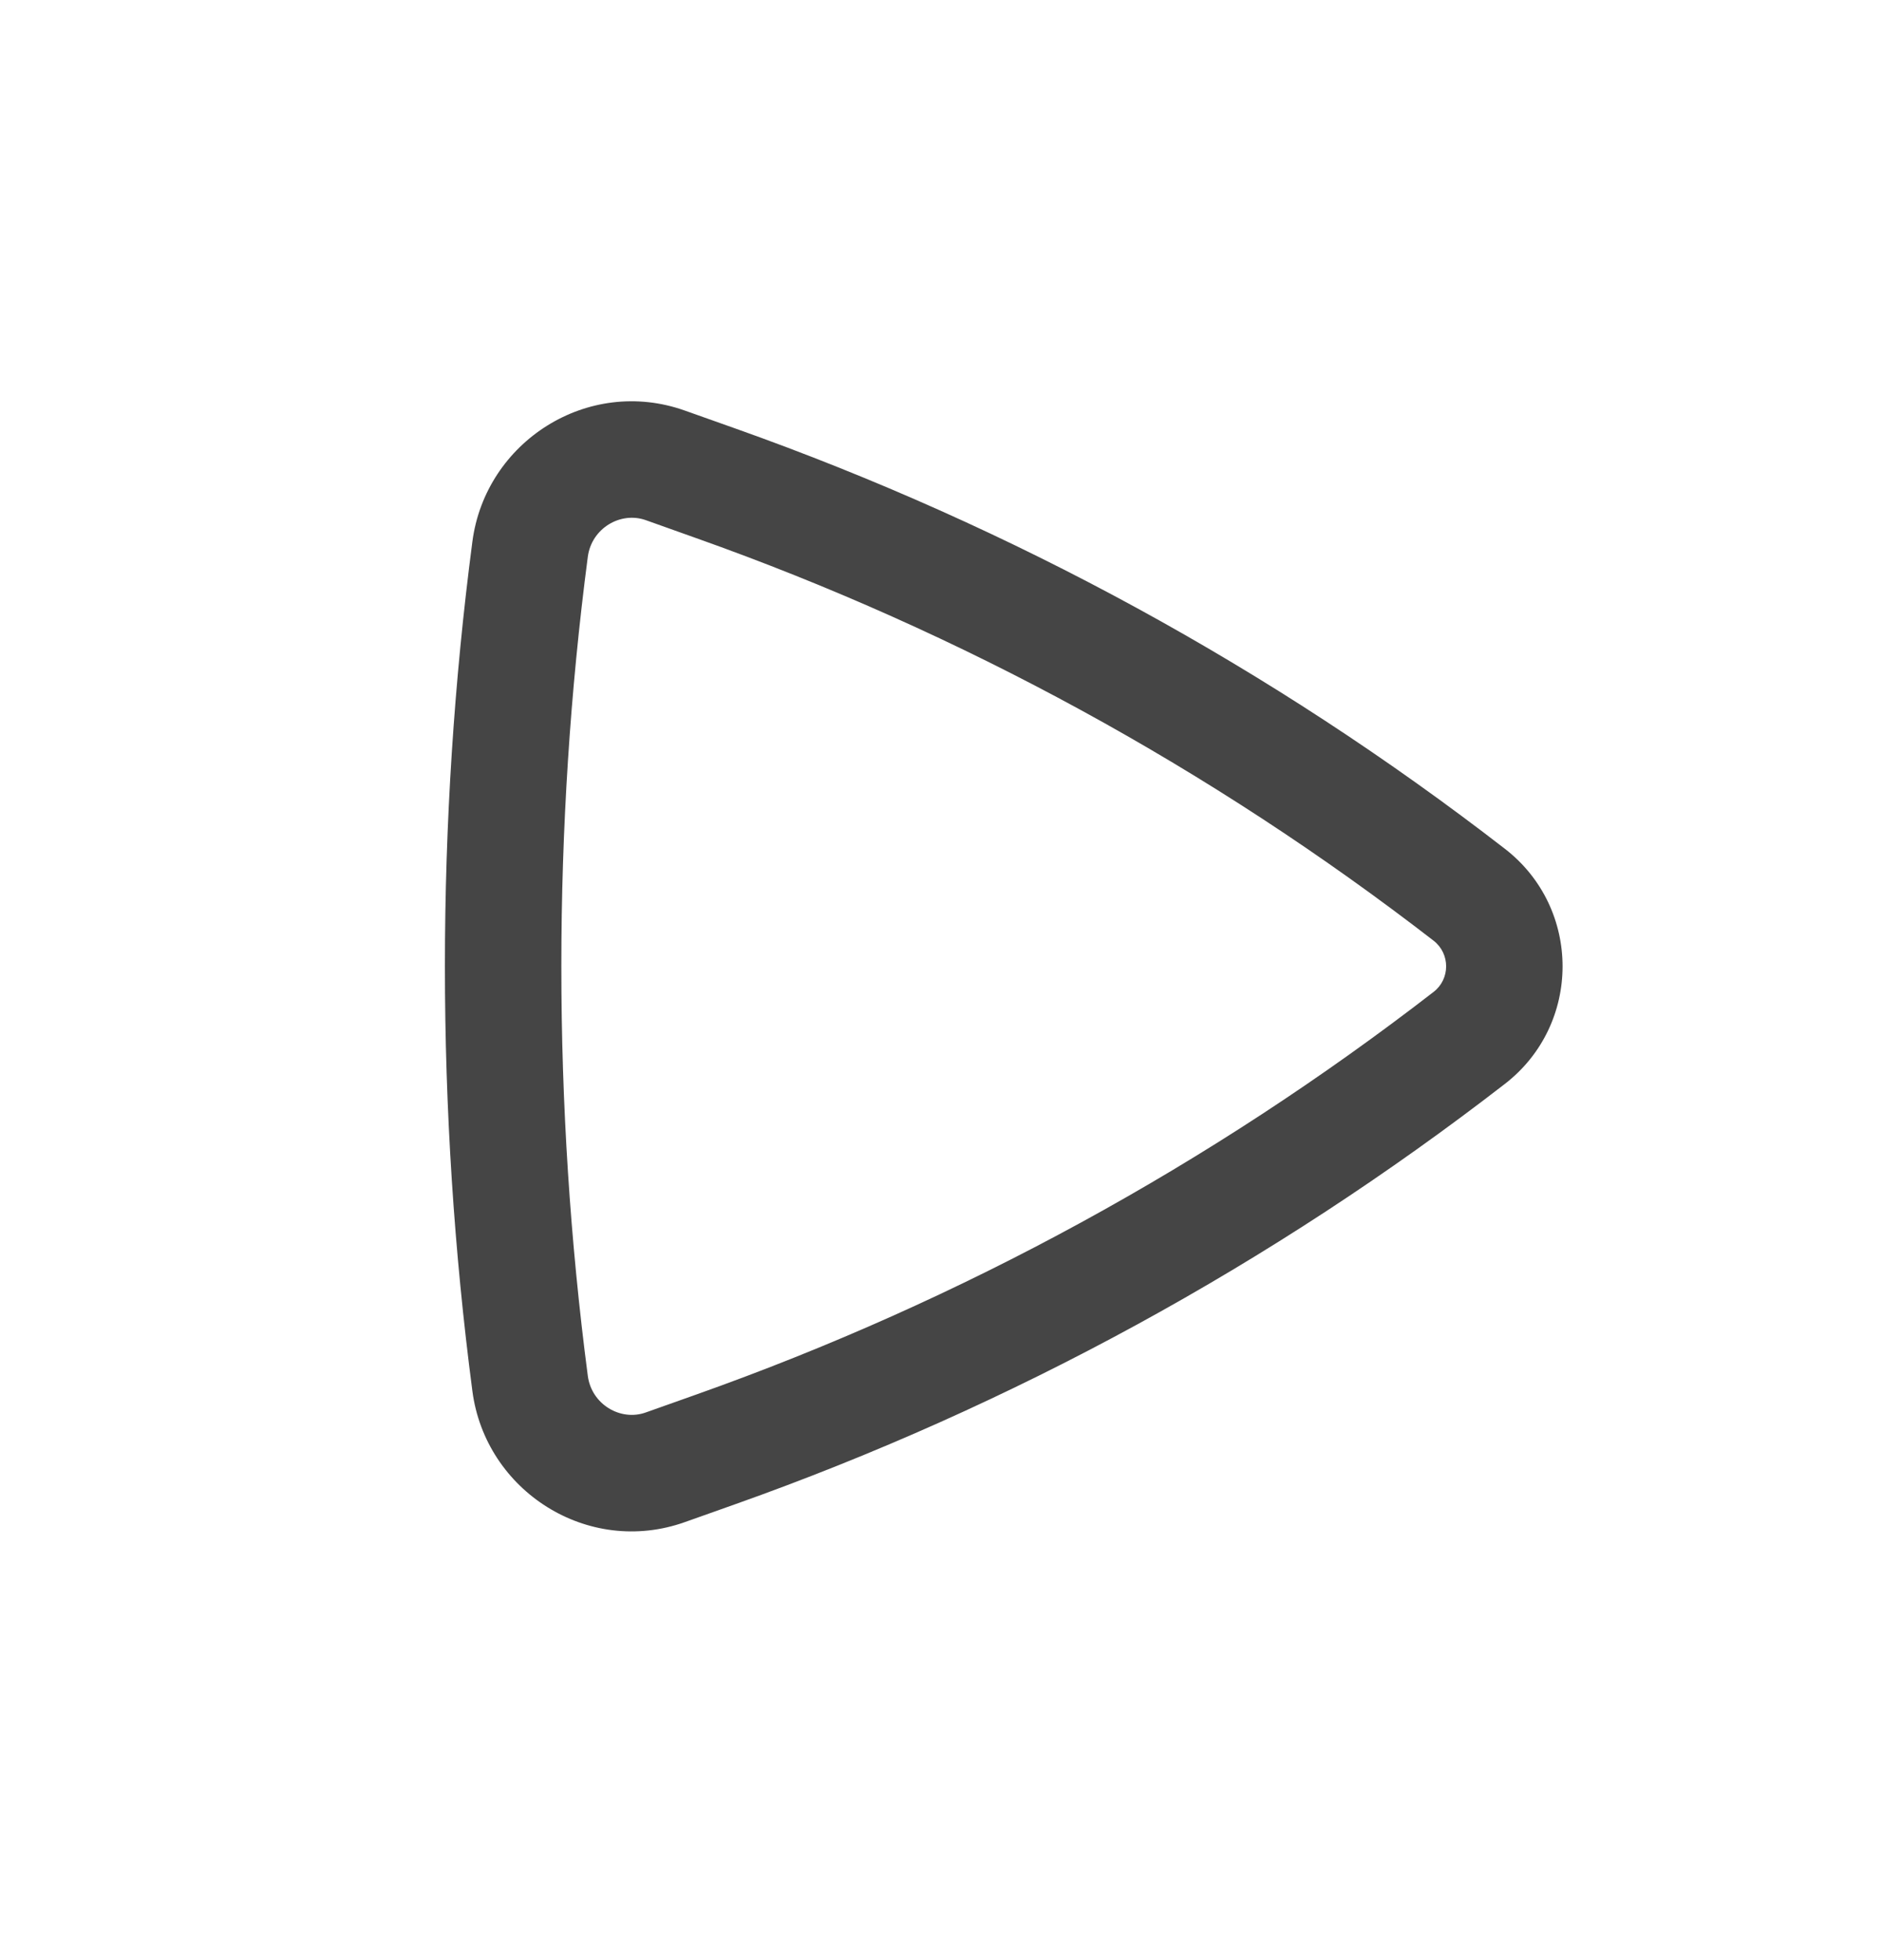 <svg width="24" height="25" viewBox="0 0 24 25" fill="none" xmlns="http://www.w3.org/2000/svg">
<path fill-rule="evenodd" clip-rule="evenodd" d="M19.19 10.825C20.172 11.584 20.172 13.066 19.19 13.825C16.224 16.121 12.912 17.93 9.377 19.185L8.732 19.414C7.496 19.853 6.191 19.017 6.024 17.742C5.557 14.179 5.557 10.47 6.024 6.908C6.191 5.633 7.496 4.797 8.732 5.236L9.377 5.465C12.912 6.72 16.224 8.529 19.19 10.825ZM18.282 12.651C18.495 12.486 18.495 12.164 18.282 11.998C15.44 9.8 12.267 8.066 8.88 6.864L8.235 6.634C7.913 6.52 7.544 6.738 7.496 7.101C7.046 10.535 7.046 14.114 7.496 17.549C7.544 17.912 7.913 18.13 8.235 18.015L8.88 17.786C12.267 16.584 15.44 14.85 18.282 12.651Z" fill="#454545"/>
</svg>
